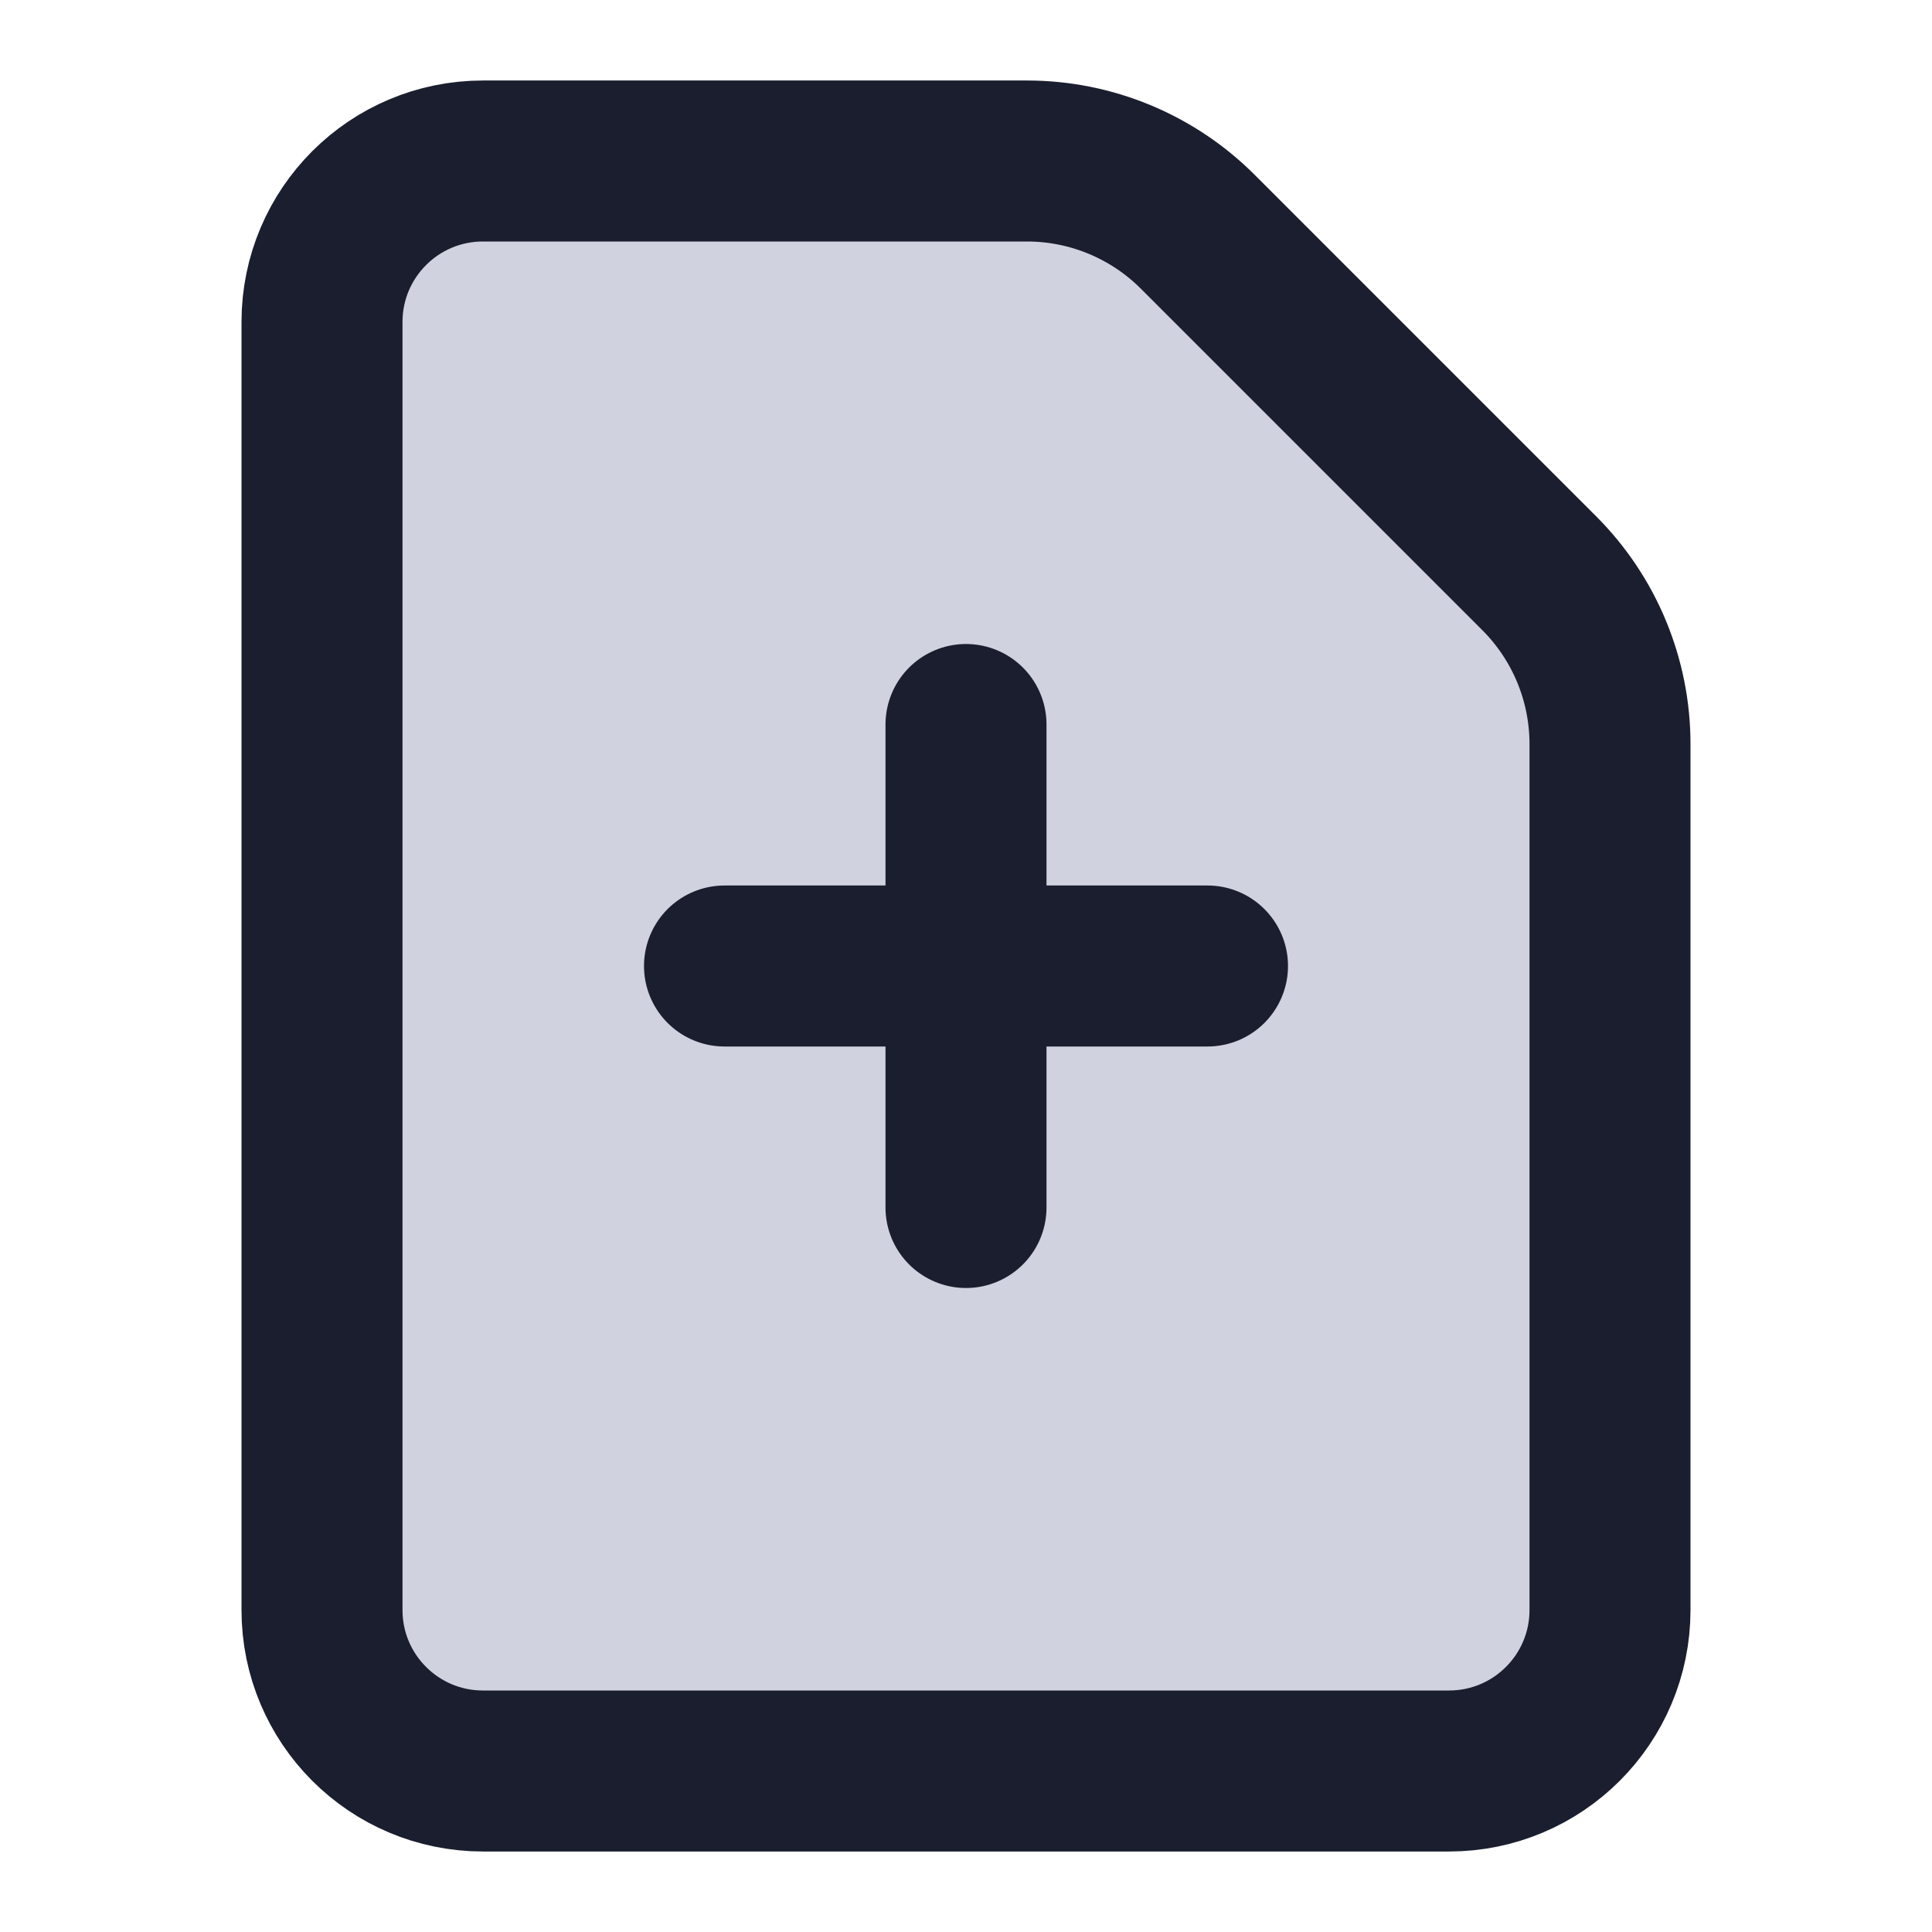 <svg width="24" height="24" viewBox="0 0 24 24" fill="none" xmlns="http://www.w3.org/2000/svg">
<path d="M4 20V4C4 2.895 4.895 2 6 2H12.757C13.553 2 14.316 2.316 14.879 2.879L19.121 7.121C19.684 7.684 20 8.447 20 9.243V20C20 21.105 19.105 22 18 22H6C4.895 22 4 21.105 4 20Z" fill="#D0D2E0" class="icon-light"/>
<path d="M12 15V12M12 9V12M12 12H15M12 12H9M20 9.243V20C20 21.105 19.105 22 18 22H6C4.895 22 4 21.105 4 20V4C4 2.895 4.895 2 6 2H12.757C13.553 2 14.316 2.316 14.879 2.879L19.121 7.121C19.684 7.684 20 8.447 20 9.243Z" stroke="#1B1E2E" class="icon-dark" stroke-width="2" stroke-linecap="round" stroke-linejoin="round"/>
</svg>
